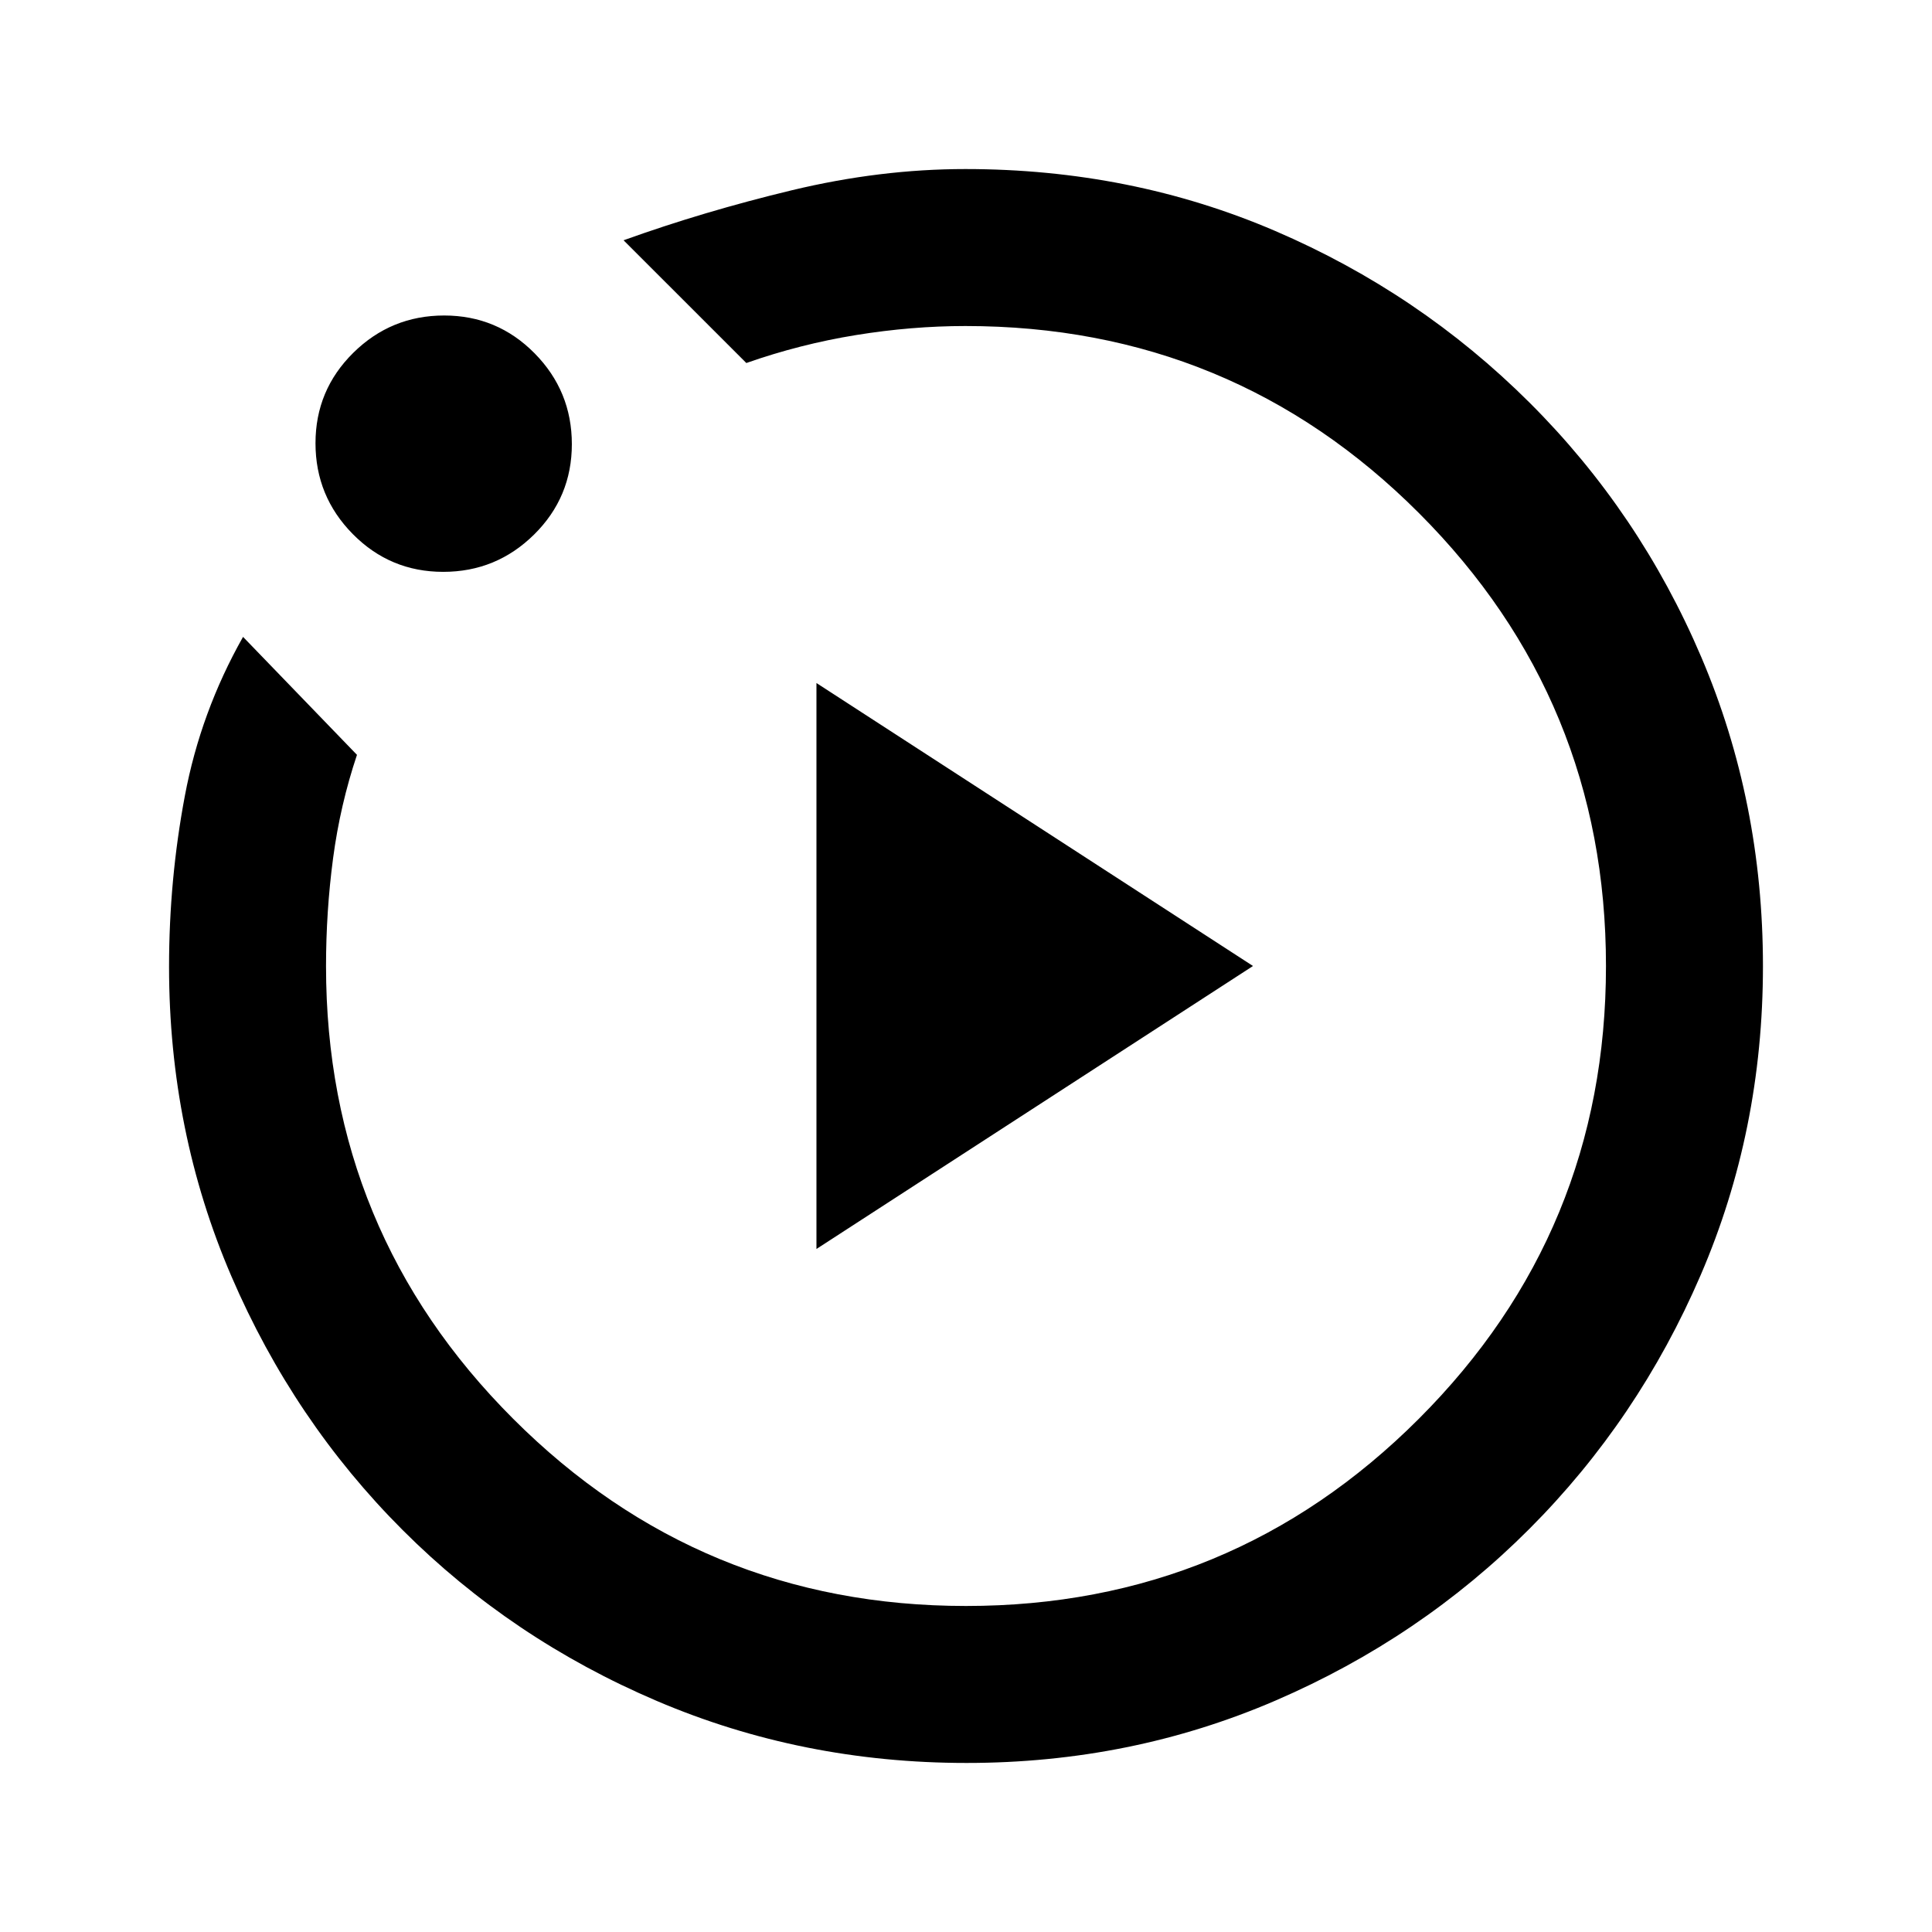 <svg xmlns="http://www.w3.org/2000/svg" height="20" viewBox="0 -960 960 960" width="20"><path d="M405.69-339.39 622.61-480 405.69-620.61v281.22ZM480.28-84q-81.69 0-153.87-30.79-72.19-30.79-126.32-84.92-54.13-54.12-85.11-126.12Q84-397.82 84-479.66q0-43.14 7.85-84.86 7.84-41.71 28.92-79.02l56.61 58.62q-8.38 25-11.88 51.44-3.5 26.44-3.5 53.57Q162-348 255-255t225 93q132 0 225-93t93-225q0-132-92.88-225-92.87-93-225.41-93-26.71 0-54.43 4.5t-54.43 13.88l-61-60.99q39.77-14.31 83.61-24.85Q437.31-876 479.69-876q82.32 0 153.97 30.77T760-759.96q54.69 54.5 85.34 126.42Q876-561.62 876-479.93q0 81.7-30.96 153.54-30.96 71.85-85.1 126.08-54.13 54.23-126.05 85.27Q561.97-84 480.28-84ZM220.23-675.85q-26.38 0-44.92-18.77-18.54-18.77-18.54-45.15t18.77-44.92q18.78-18.54 45.16-18.54 26.38 0 44.92 18.77 18.53 18.78 18.53 45.16 0 26.38-18.77 44.92-18.77 18.53-45.15 18.53ZM480-480Z"/></svg>
